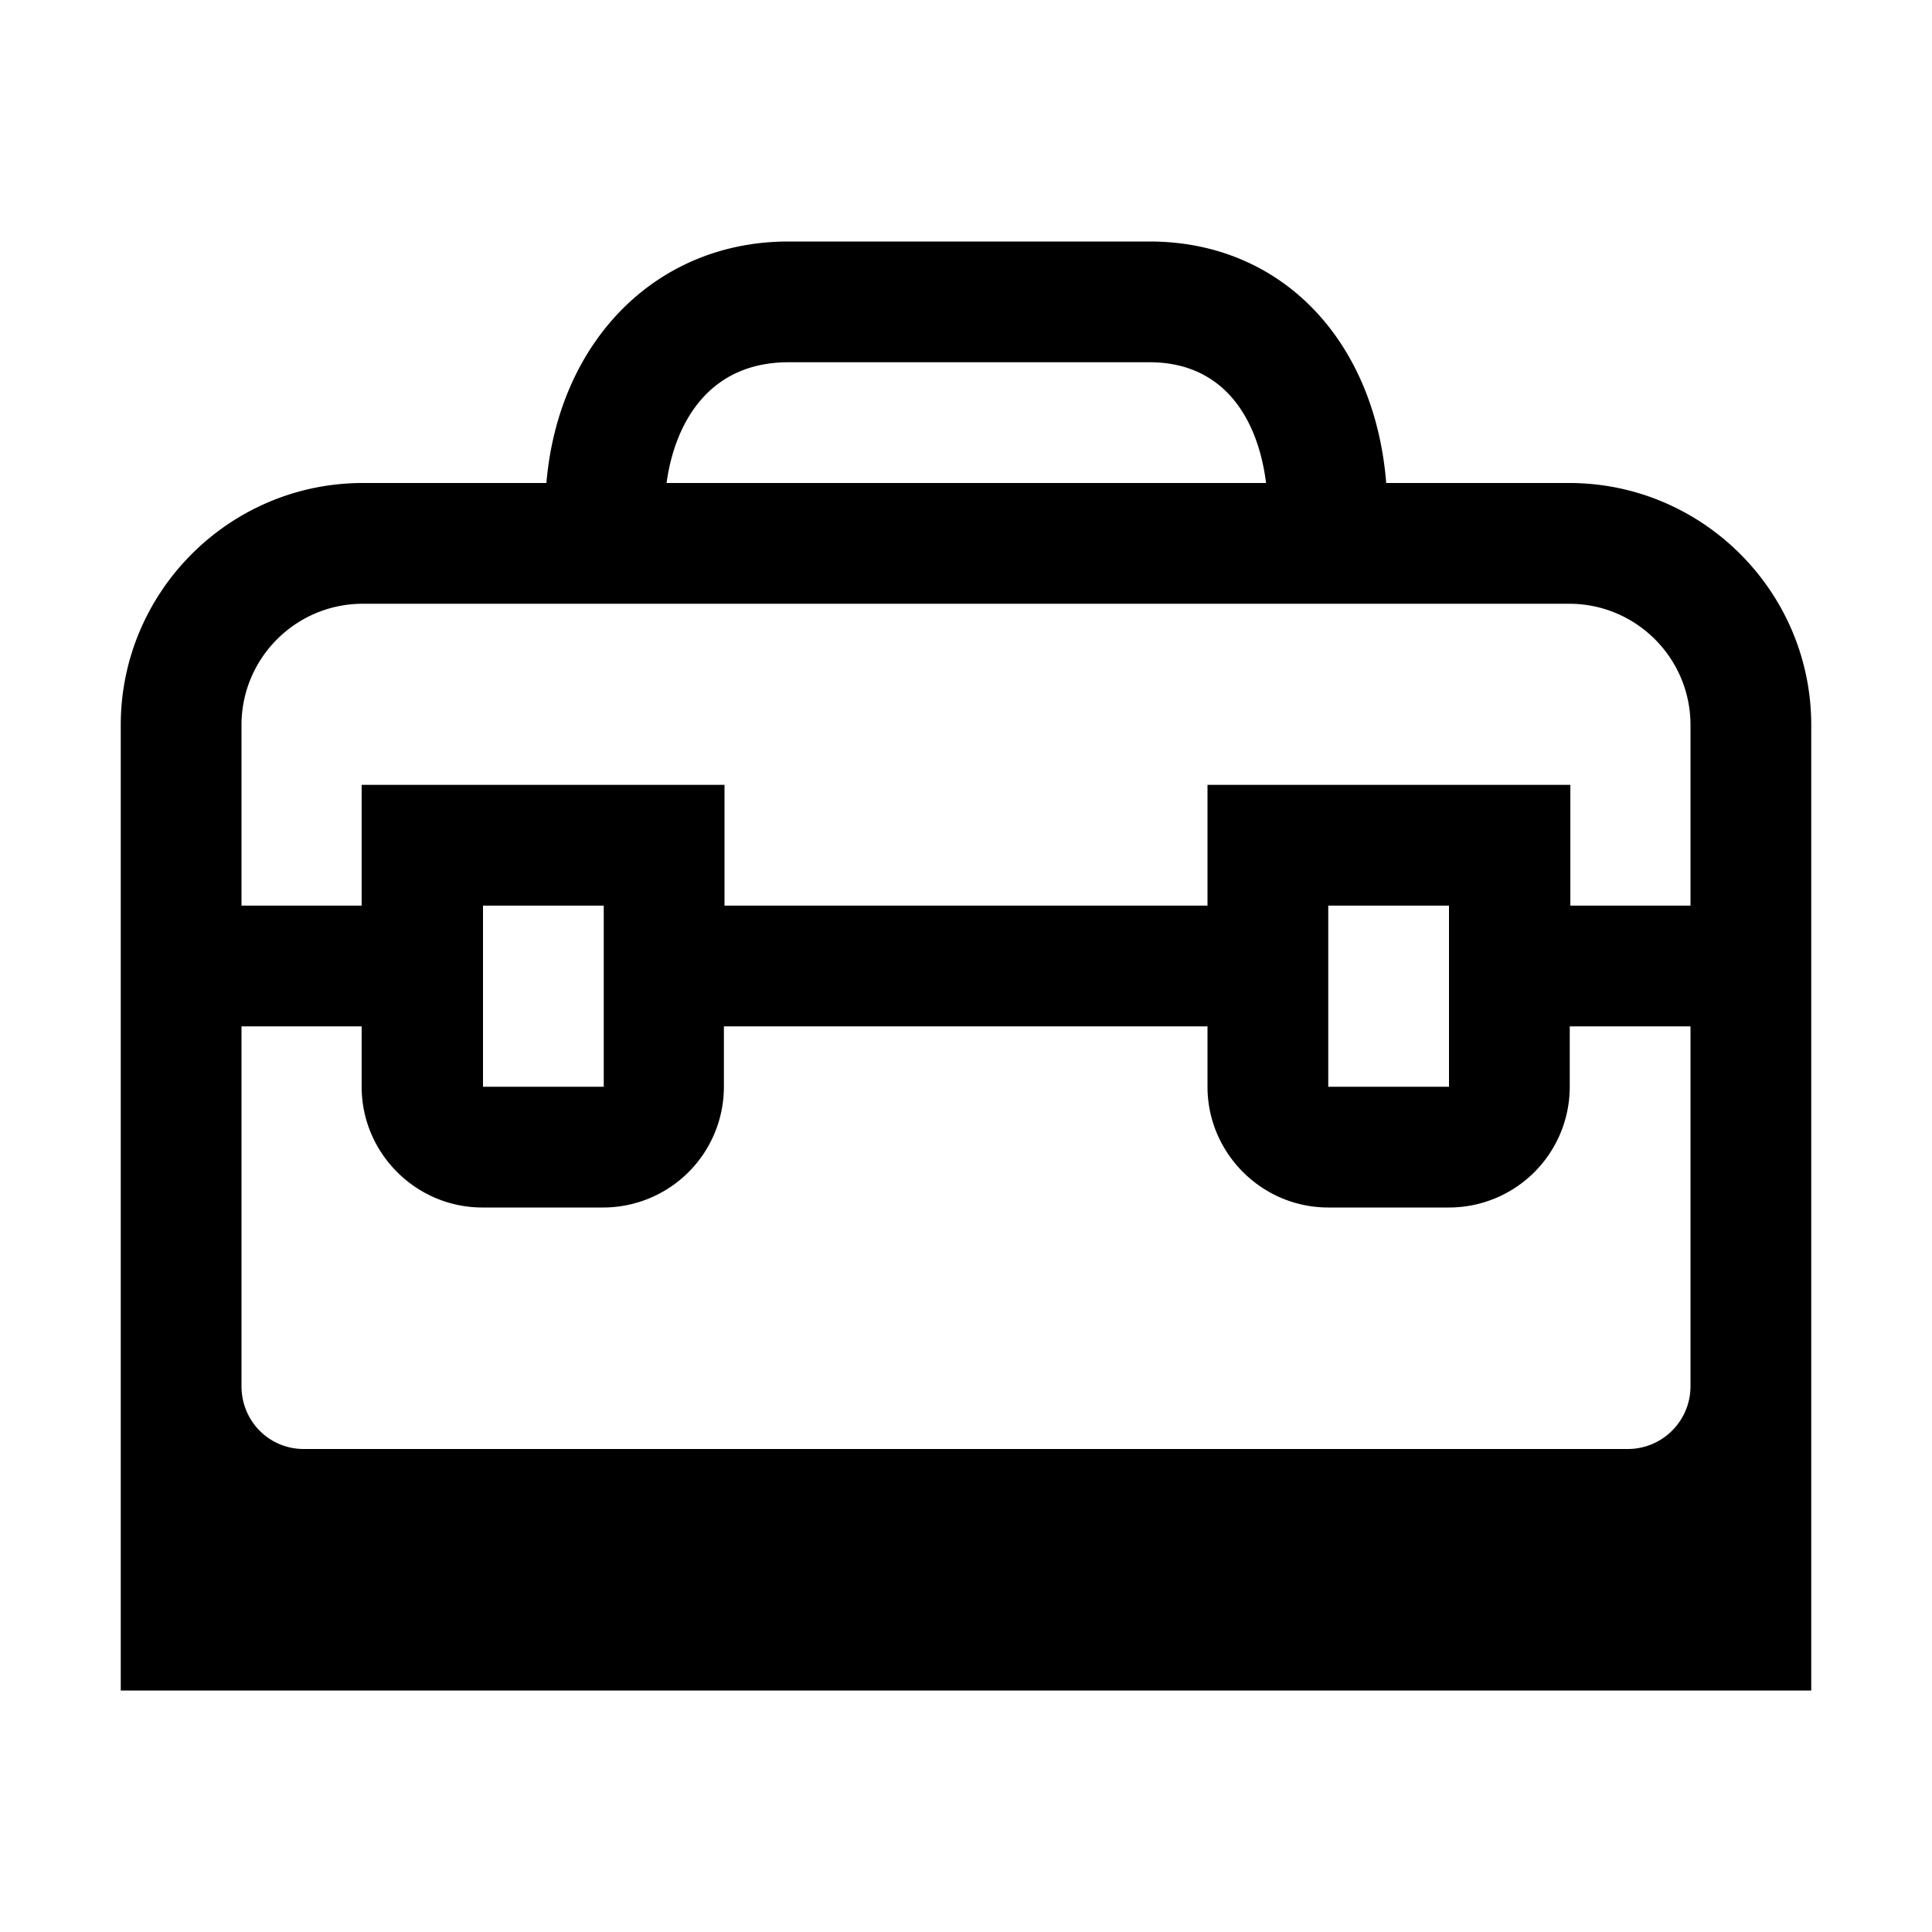
<svg xmlns="http://www.w3.org/2000/svg" viewBox="0 0 32 32"><path d="M25.99 8h-3.03c-.19-2.37-1.74-4-3.92-4h-5.98c-2.2 0-3.81 1.66-4.01 4H6.01C3.8 8 2 9.8 2 12.01V28h28V12.01C30 9.8 28.2 8 25.99 8zM13.06 6h5.98c1.25 0 1.8.96 1.93 2h-9.93c.14-1.01.71-2 2.02-2zM28 22.96c0 .57-.46 1.04-1.04 1.04H5.03C4.46 24 4 23.54 4 22.96V17h1.99v1c0 1.1.9 2 2 2h2a2 2 0 0 0 2-2v-1H20v1c0 1.1.9 2 2 2h2a2 2 0 0 0 2-2v-1h2v5.96zM8 18v-3h2v3H8zm14 0v-3h2v3h-2zm6-3h-1.99v-2H20v2h-8v-2H5.99v2H4v-2.99C4 10.9 4.9 10 6.01 10h19.98c1.11 0 2.01.9 2.01 2.01V15z" style="fill: #000000;"/></svg>
